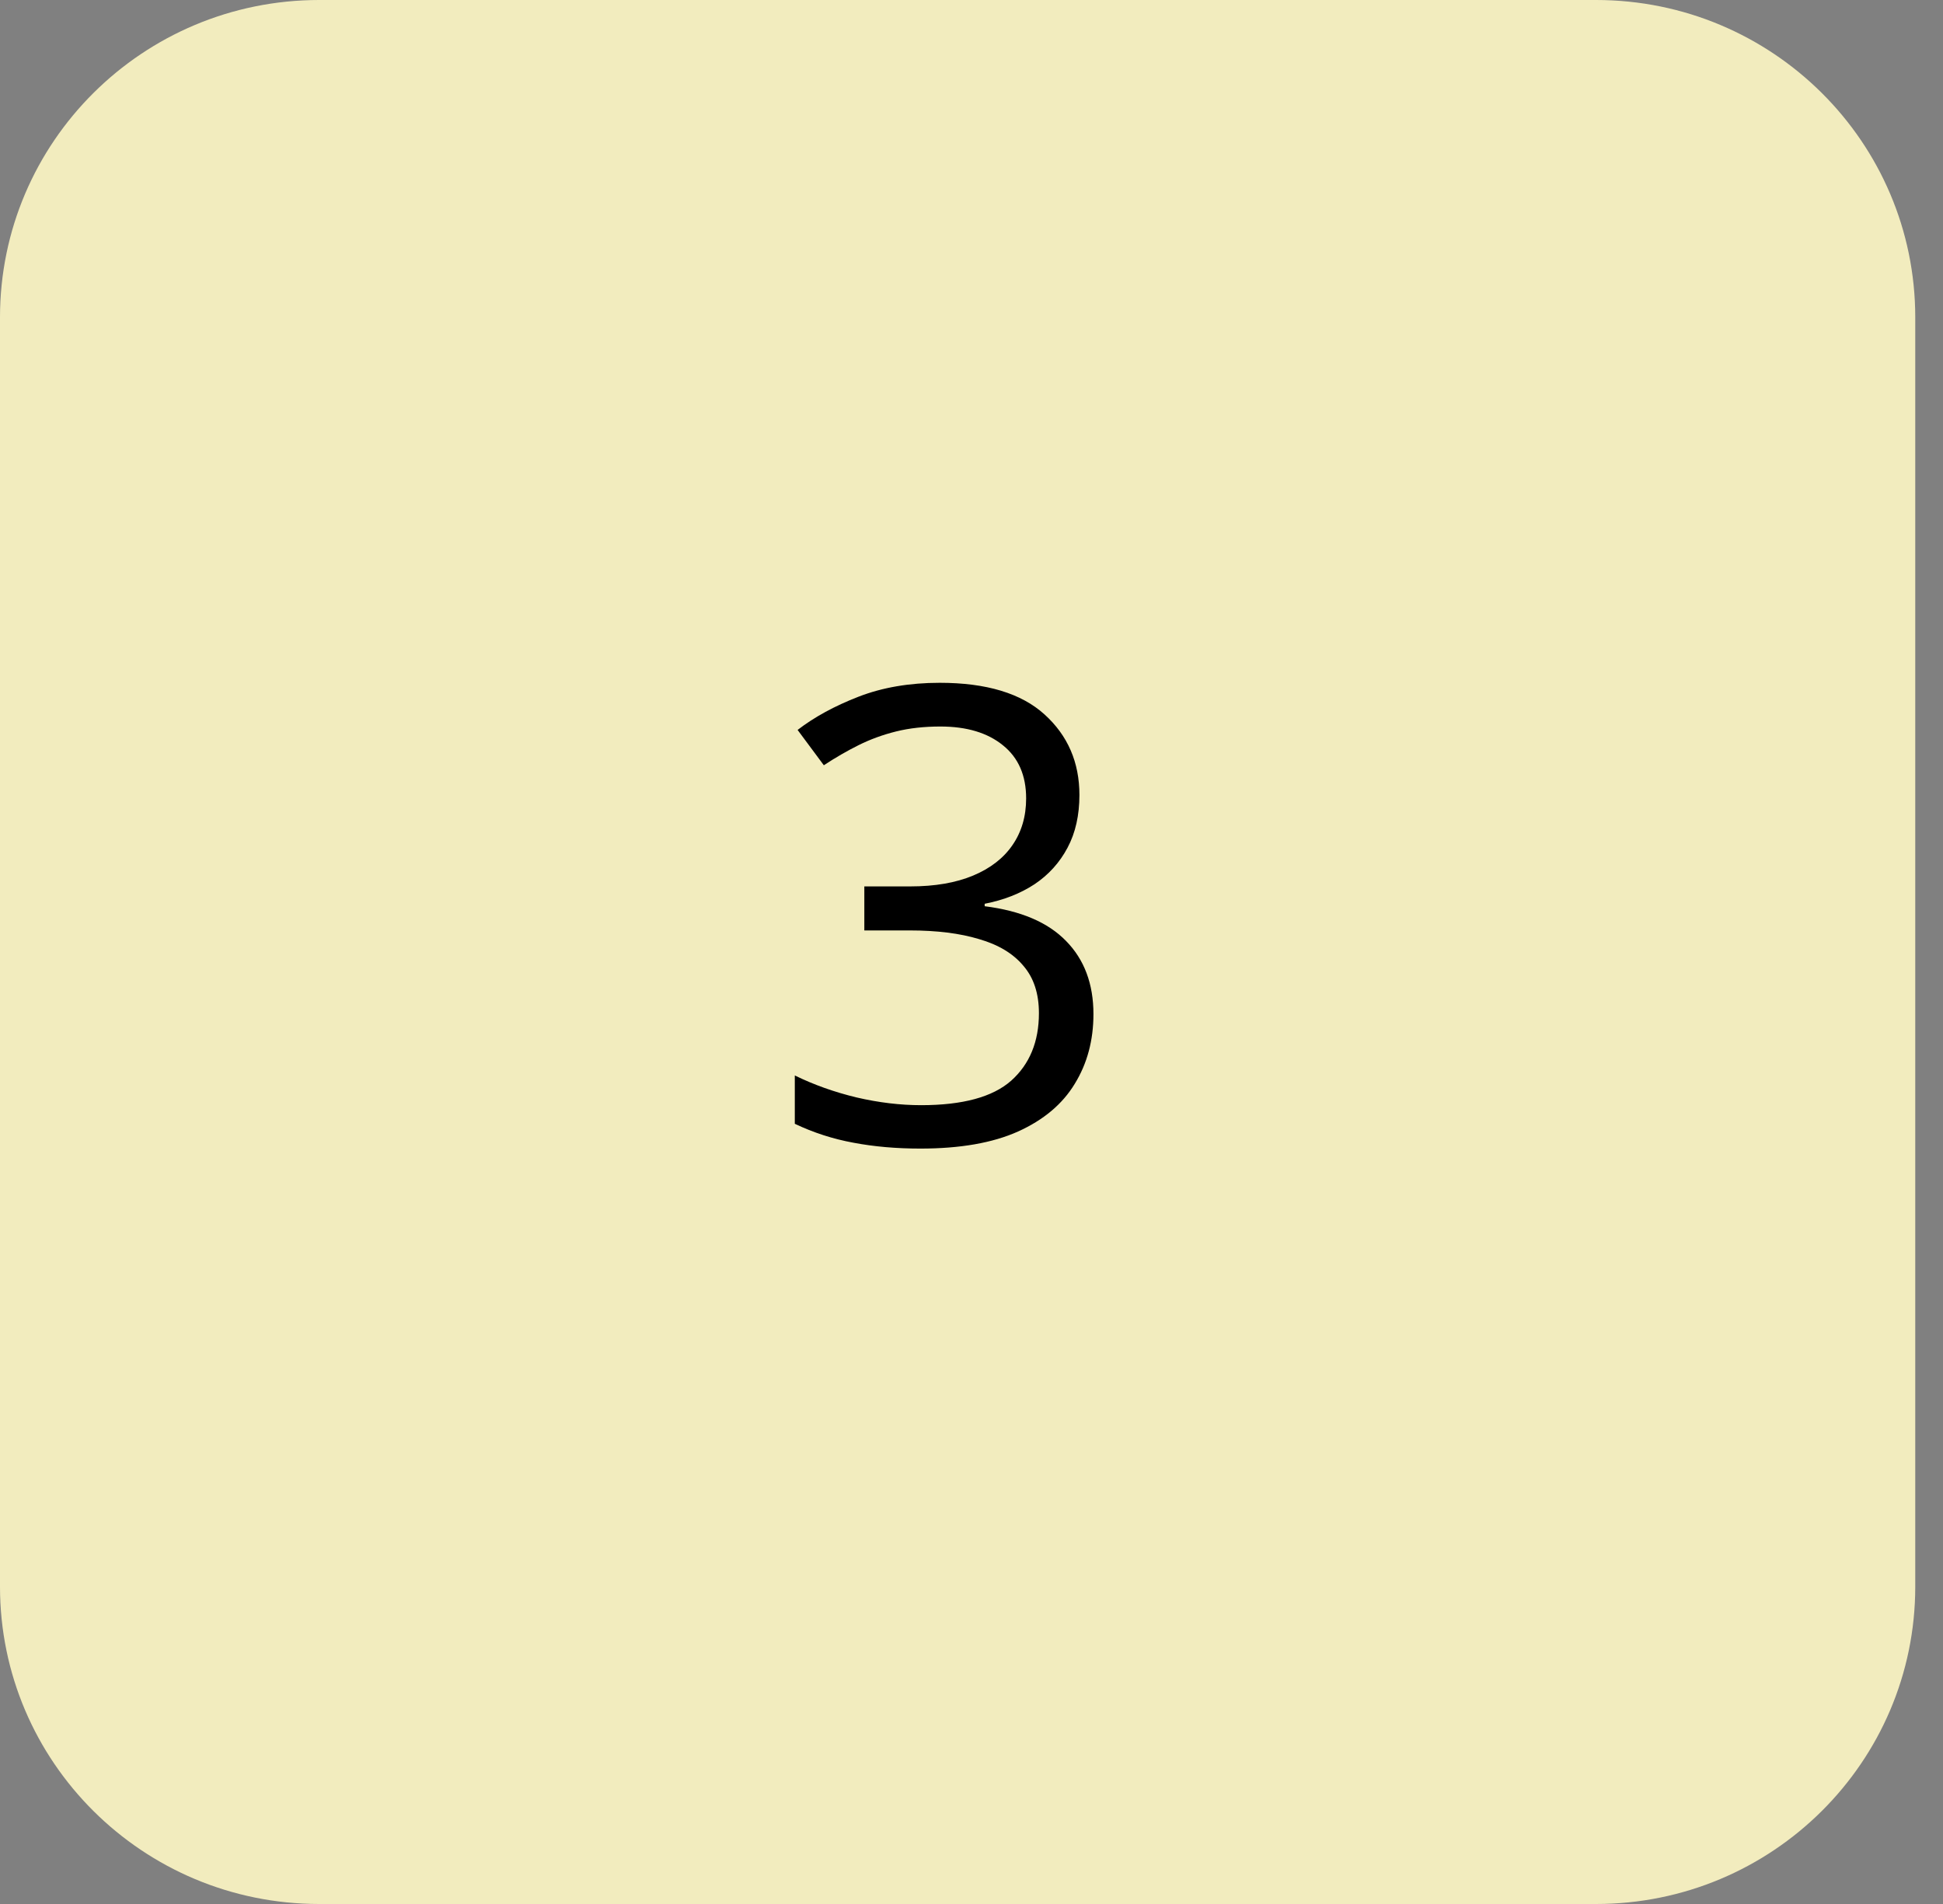 <svg width="50" height="49" viewBox="0 0 50 49" fill="none" xmlns="http://www.w3.org/2000/svg">
<rect x="0" y="0" width="50" height="49" fill="#808080" stroke="none"/>
<path d="M41.071 0H8.214C3.678 0 0 3.656 0 8.167V40.833C0 45.344 3.678 49 8.214 49H41.071C45.608 49 49.286 45.344 49.286 40.833V8.167C49.286 3.656 45.608 0 41.071 0Z" fill="#F2ECBE"/>
<path d="M27.777 20.459C27.777 20.98 27.676 21.432 27.472 21.815C27.269 22.198 26.986 22.512 26.622 22.756C26.258 22.995 25.831 23.163 25.339 23.259V23.322C26.27 23.439 26.967 23.737 27.433 24.216C27.903 24.694 28.138 25.322 28.138 26.098C28.138 26.773 27.978 27.371 27.657 27.892C27.342 28.413 26.855 28.823 26.197 29.12C25.544 29.413 24.707 29.559 23.686 29.559C23.066 29.559 22.491 29.509 21.961 29.408C21.437 29.312 20.934 29.15 20.453 28.921V27.677C20.94 27.916 21.469 28.105 22.042 28.243C22.614 28.376 23.167 28.442 23.703 28.442C24.772 28.442 25.544 28.233 26.021 27.812C26.496 27.387 26.735 26.808 26.735 26.074C26.735 25.569 26.601 25.162 26.334 24.854C26.072 24.54 25.691 24.311 25.194 24.168C24.702 24.019 24.108 23.945 23.414 23.945H22.242V22.812H23.422C24.058 22.812 24.598 22.719 25.042 22.533C25.486 22.347 25.823 22.086 26.053 21.751C26.288 21.411 26.406 21.01 26.406 20.547C26.406 19.957 26.208 19.502 25.812 19.183C25.416 18.859 24.879 18.697 24.2 18.697C23.782 18.697 23.403 18.739 23.06 18.824C22.719 18.909 22.397 19.026 22.098 19.175C21.799 19.324 21.499 19.497 21.2 19.694L20.525 18.785C20.953 18.455 21.475 18.17 22.09 17.931C22.705 17.692 23.403 17.572 24.183 17.572C25.382 17.572 26.28 17.843 26.879 18.386C27.478 18.928 27.777 19.619 27.777 20.459Z" fill="black"/>
</svg>
